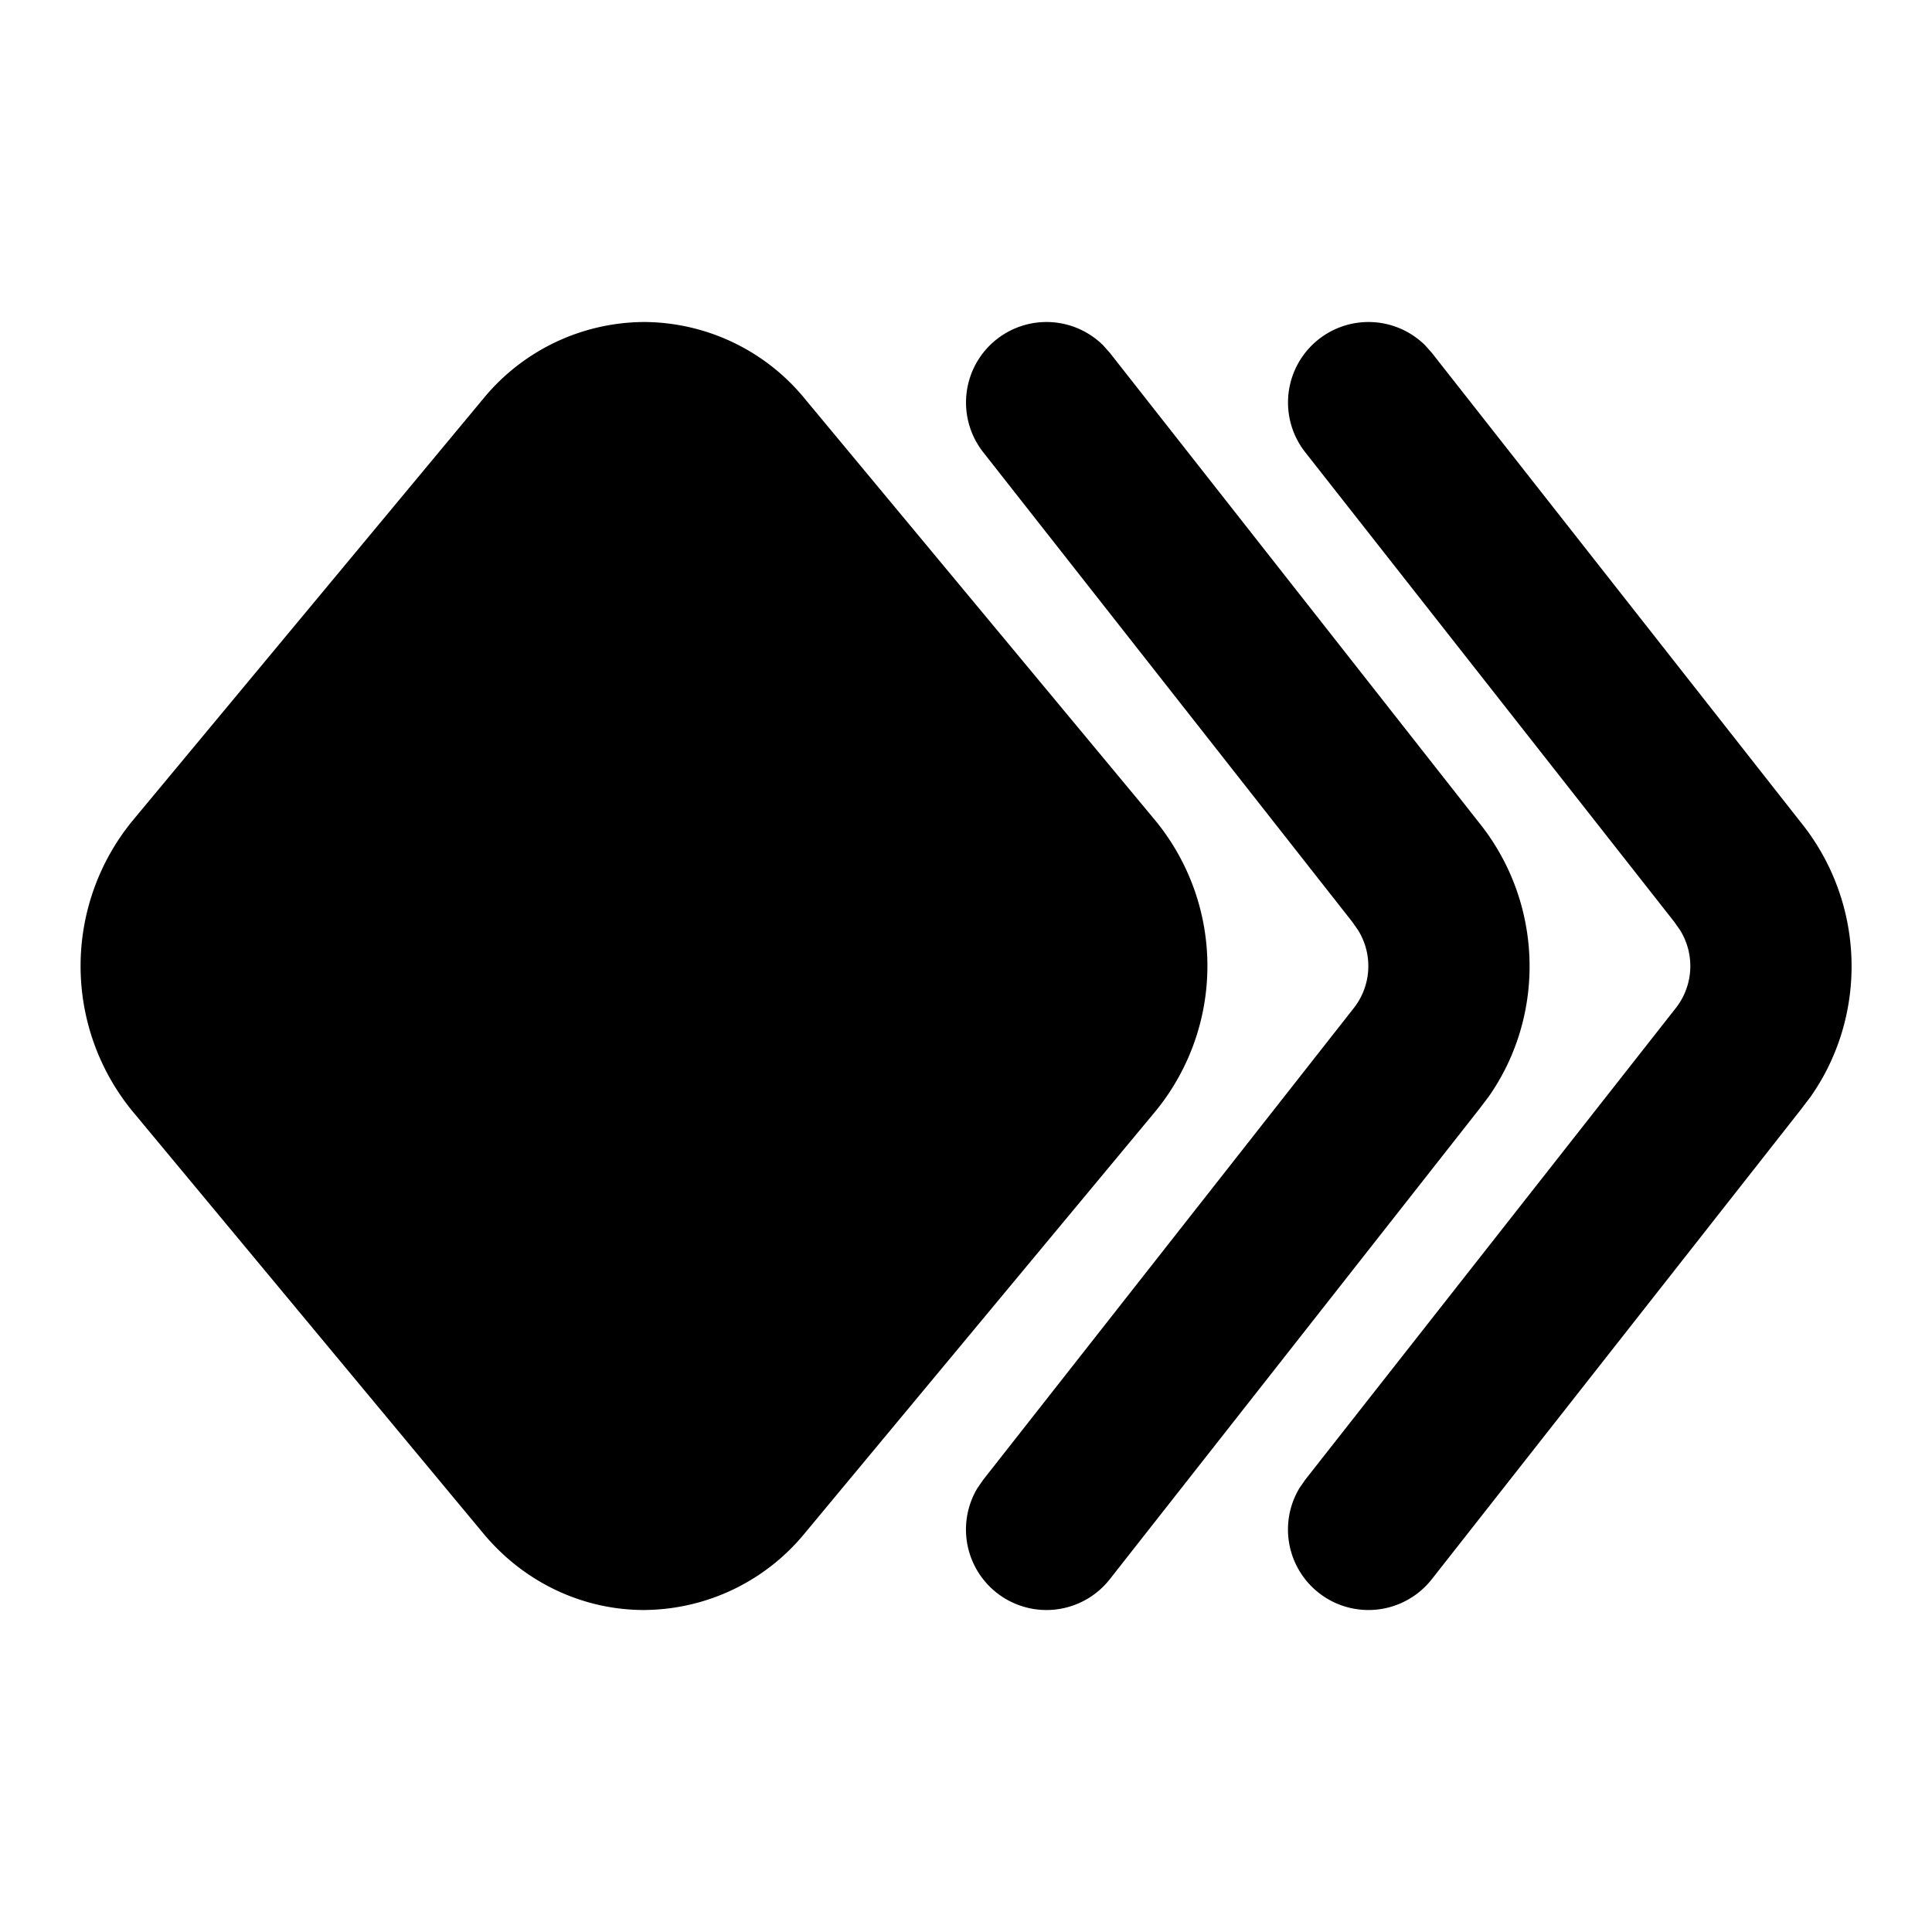 <svg xmlns="http://www.w3.org/2000/svg" width="1em" height="1em" viewBox="0 0 24 24"><g fill="none" stroke-linecap="round" stroke-linejoin="round" stroke-width="2"><path d="M0 0h24v24H0z"/><path fill="currentColor" d="M8 4a2.599 2.599 0 0 0-2 .957l-4.355 5.24a2.847 2.847 0 0 0-.007 3.598l4.368 5.256C6.505 19.651 7.23 20 8 20a2.599 2.599 0 0 0 2-.957l4.355-5.24a2.847 2.847 0 0 0 .007-3.598L9.994 4.949A2.593 2.593 0 0 0 8 4m8.382.214a1 1 0 0 1 1.32.074l.084.094l4.576 5.823c.808.993.848 2.396.13 3.419l-.12.158l-4.586 5.836a1 1 0 0 1-1.644-1.132l.072-.104l4.596-5.85a.845.845 0 0 0 .06-.978l-.07-.1l-4.586-5.836a1 1 0 0 1 .168-1.404"/><path fill="currentColor" d="M12.382 4.214a1 1 0 0 1 1.32.074l.084.094l4.576 5.823c.808.993.848 2.396.13 3.419l-.12.158l-4.586 5.836a1 1 0 0 1-1.644-1.132l.072-.104l4.596-5.85a.845.845 0 0 0 .06-.978l-.07-.1l-4.586-5.836a1 1 0 0 1 .168-1.404"/></g></svg>